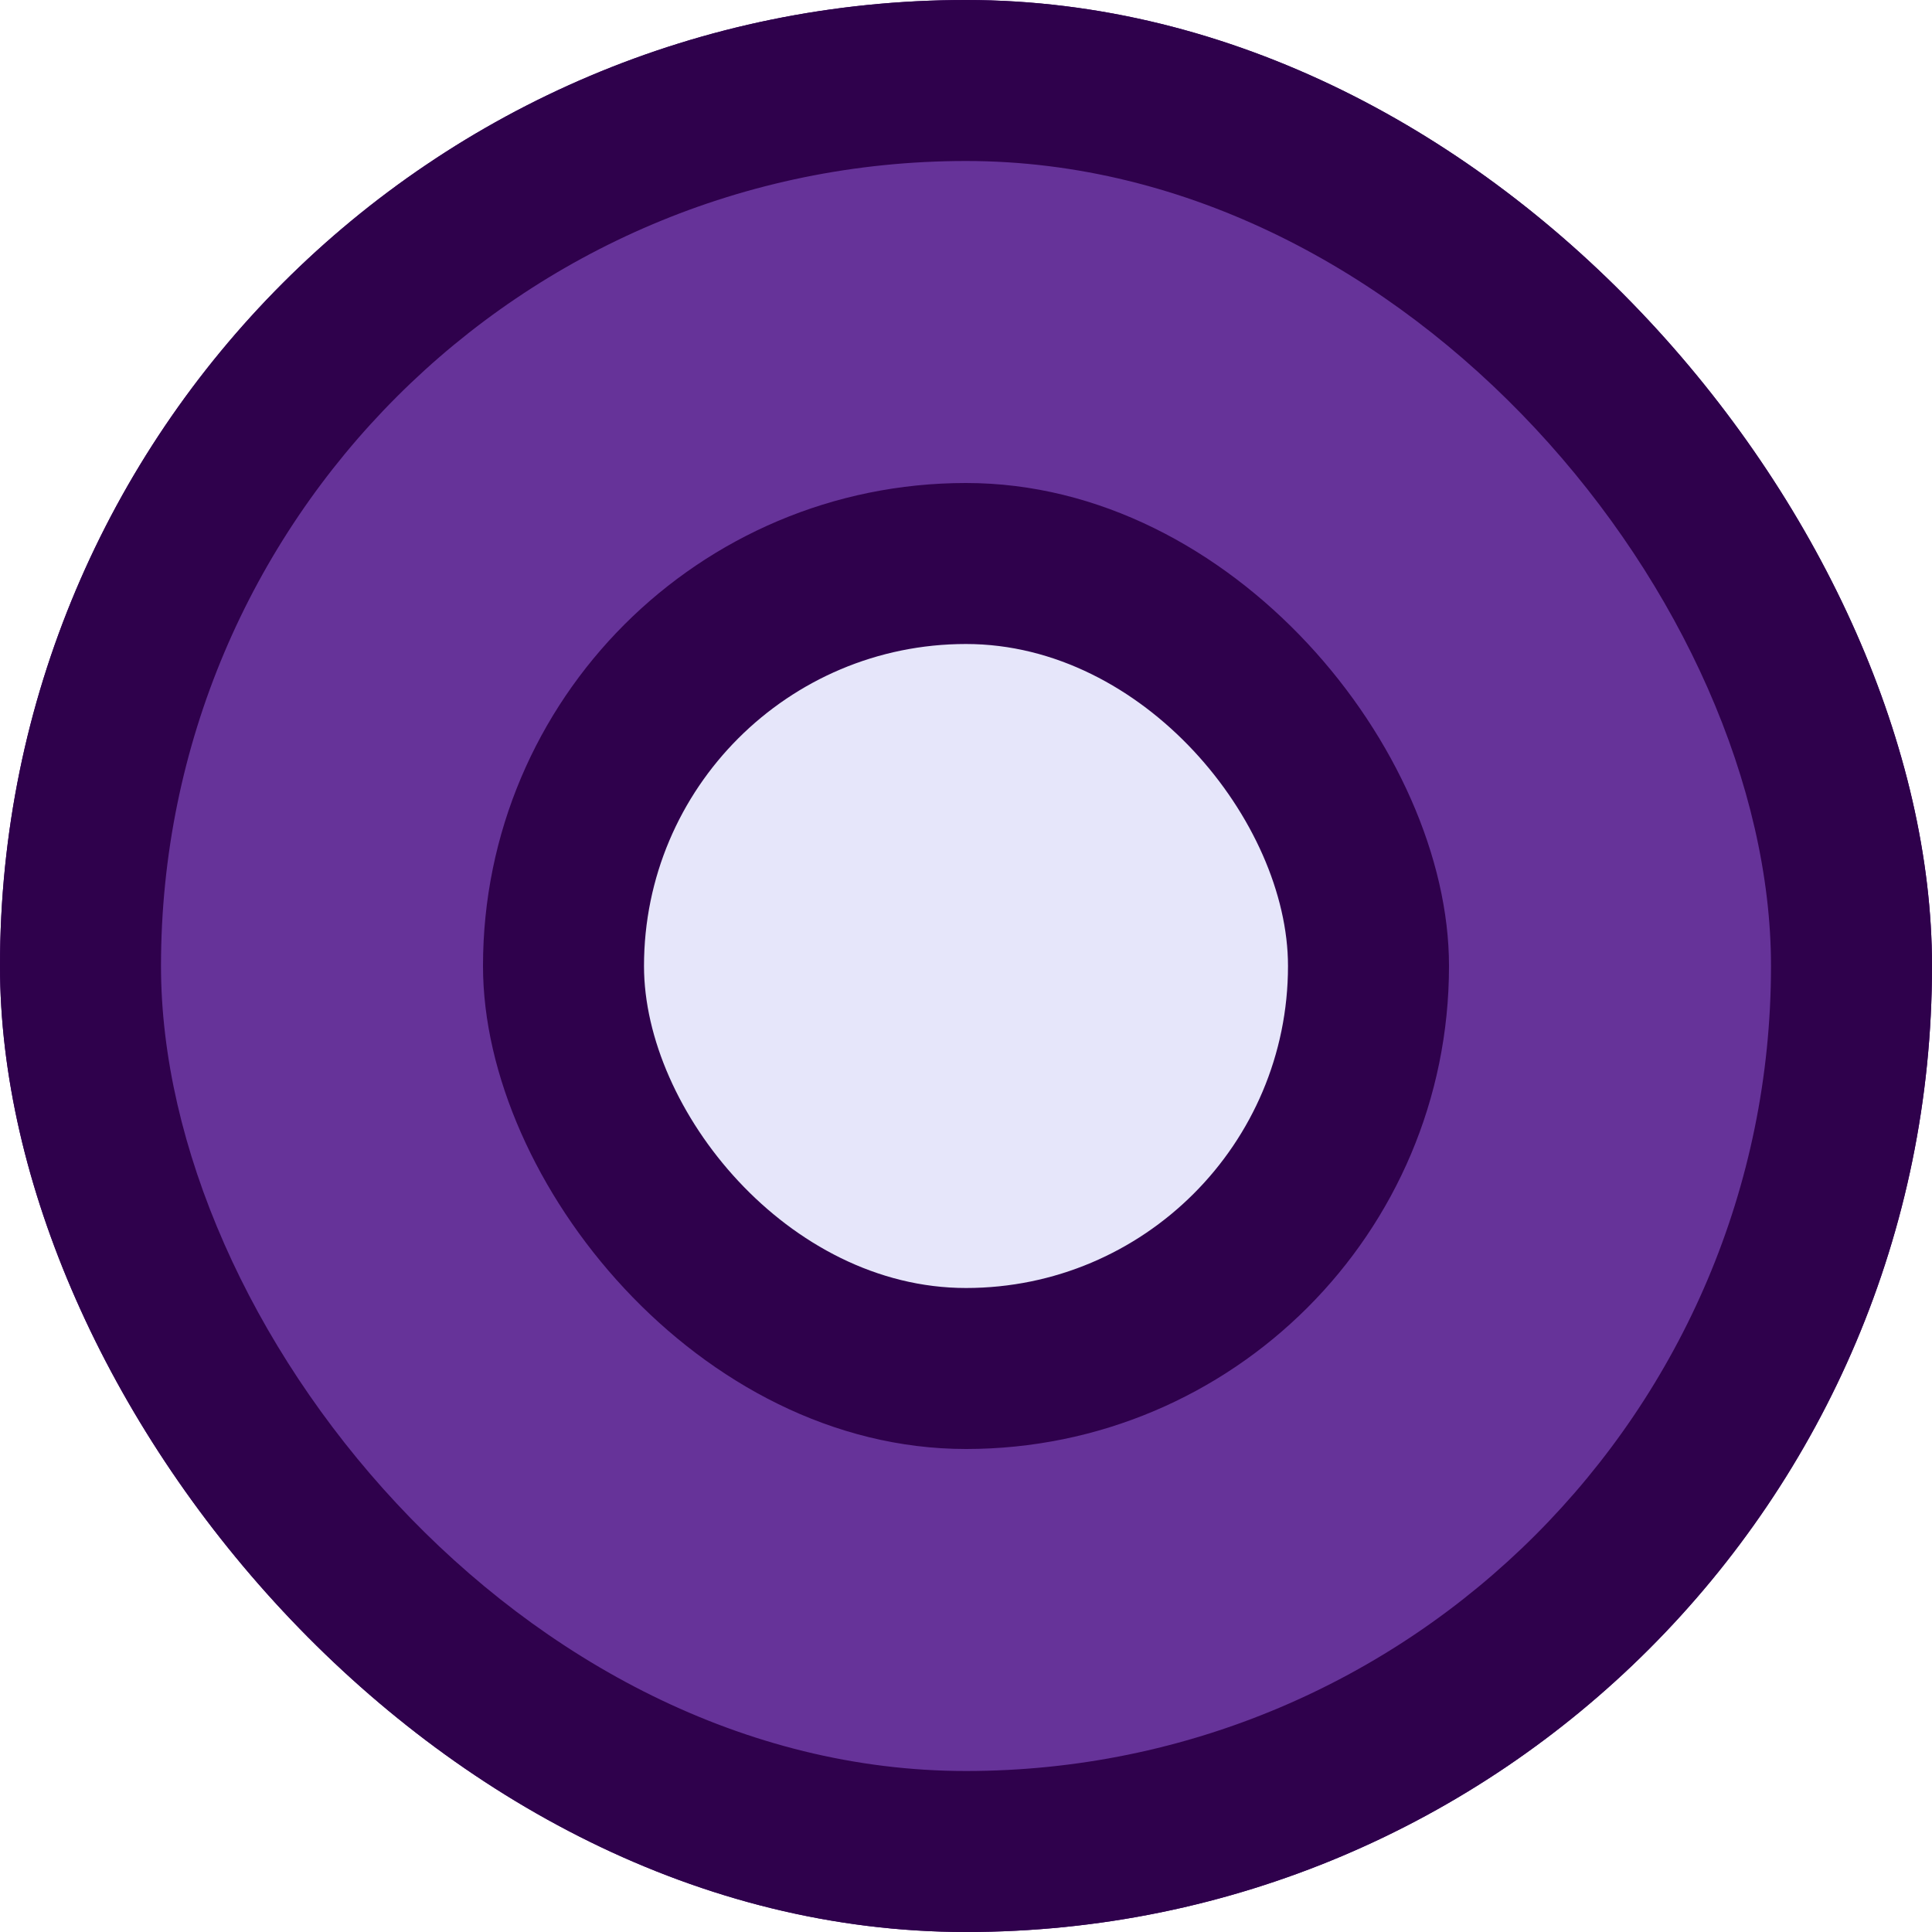 <svg width="36" height="36" viewBox="0 0 36 36" fill="none" xmlns="http://www.w3.org/2000/svg">
<rect width="36" height="36" rx="18" fill="#3C0066"/>
<rect width="36" height="36" rx="18" fill="#2F014C"/>
<rect x="3" y="3" width="30" height="30" rx="15" fill="#663399"/>
<rect x="9" y="9" width="18" height="18" rx="9" fill="#2F014C"/>
<rect x="12" y="12" width="12" height="12" rx="6" fill="#E6E6FA"/>
</svg>
